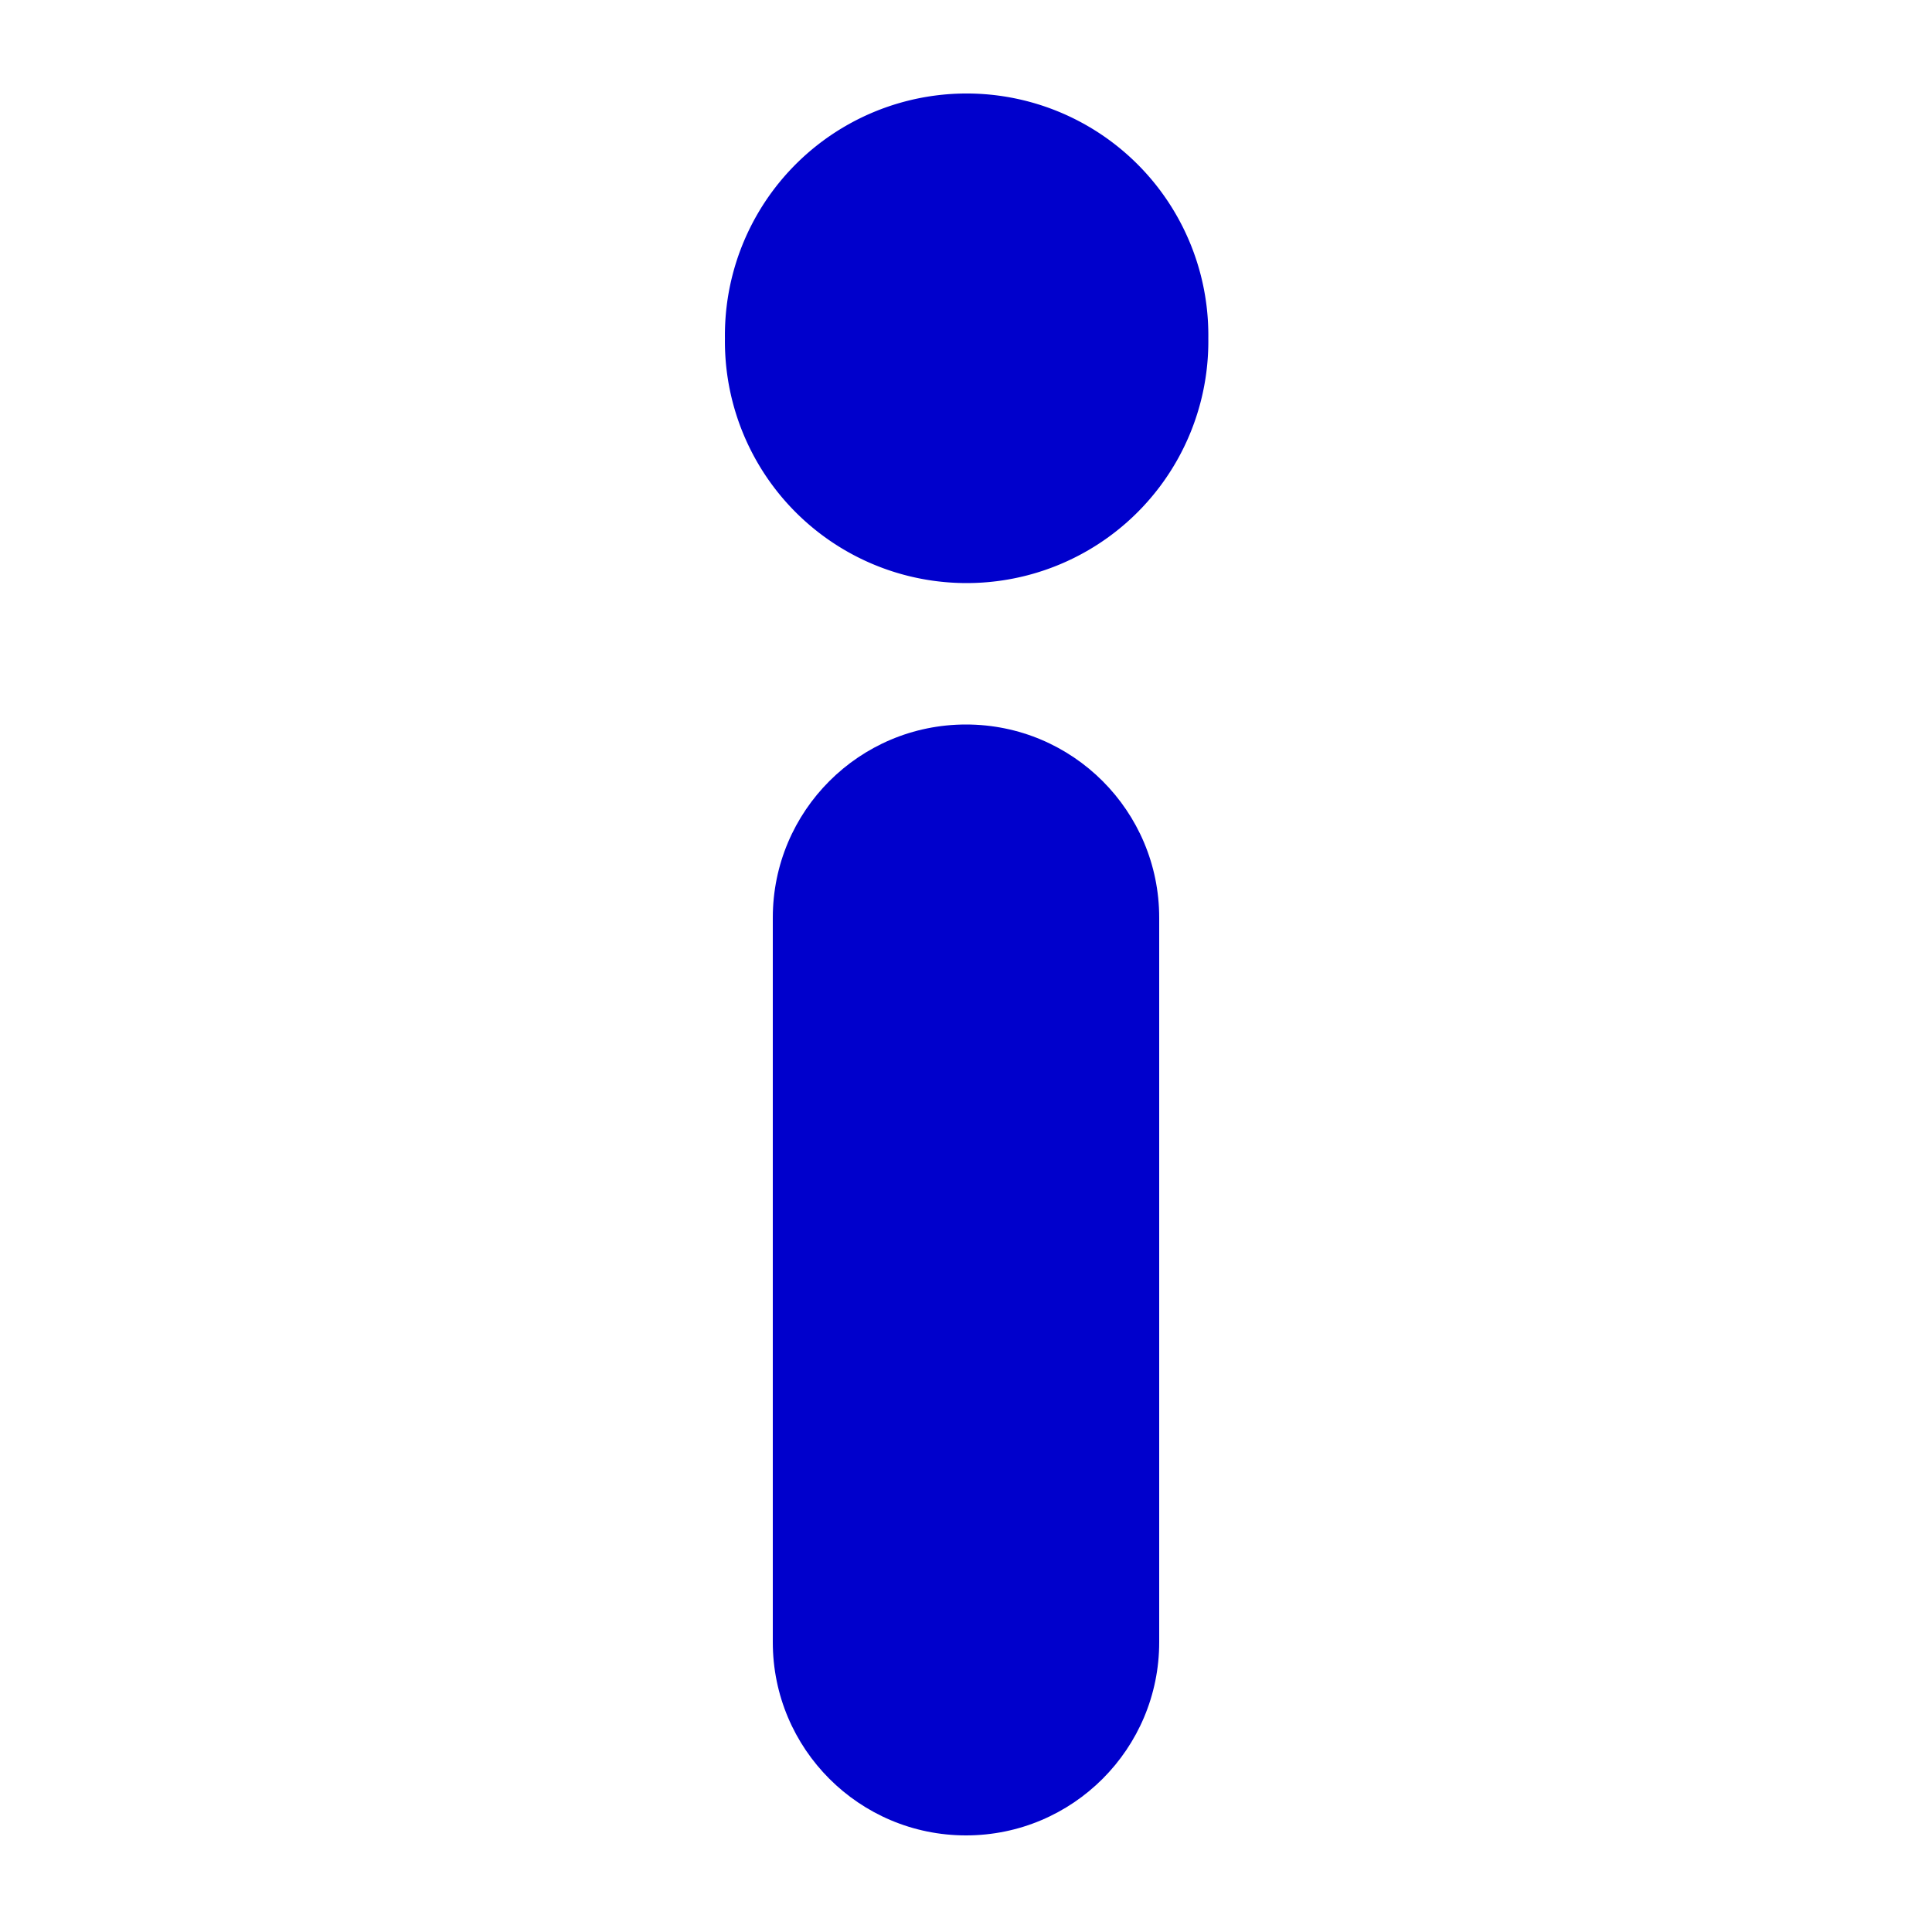 <?xml version="1.0" encoding="UTF-8" standalone="no"?>
<!-- Created with Inkscape (http://www.inkscape.org/) -->

<svg
   xmlns:dc="http://purl.org/dc/elements/1.1/"
   xmlns:cc="http://creativecommons.org/ns#"
   xmlns:rdf="http://www.w3.org/1999/02/22-rdf-syntax-ns#"
   xmlns:svg="http://www.w3.org/2000/svg"
   xmlns="http://www.w3.org/2000/svg"
   xmlns:sodipodi="http://sodipodi.sourceforge.net/DTD/sodipodi-0.dtd"
   xmlns:inkscape="http://www.inkscape.org/namespaces/inkscape"
   width="30"
   height="30"
   id="svg4332"
   version="1.1"
   inkscape:version="0.47 r22583"
   sodipodi:docname="hint.svg">
  <g
     inkscape:label="Layer 1"
     inkscape:groupmode="layer"
     id="layer1"
     transform="translate(0,-1022.362)">
    <path
       sodipodi:type="arc"
       style="fill:#0000cc;fill-opacity:1;fill-rule:nonzero;stroke:none"
       id="path4856"
       sodipodi:cx="18.870913"
       sodipodi:cy="6.4124279"
       sodipodi:rx="6.1626711"
       sodipodi:ry="6.1626711"
       d="m 25.034,6.412 a 6.163,6.163 0 1 1 -12.325,0 6.163,6.163 0 1 1 12.325,0 z"
       transform="matrix(0.609,0,0,0.609,3.517,1023.71)" />
    <path
       style="fill:#0000cc;fill-opacity:1;fill-rule:nonzero;stroke:none"
       d="m 15,1033.612 c -1.657,0 -3,1.343 -3,3 l 0,11.25 c 0,1.657 1.343,3 3,3 1.657,0 3,-1.343 3,-3 l 0,-11.25 c 0,-1.657 -1.343,-3 -3,-3 z"
       id="path4858" />
  </g>
</svg>

